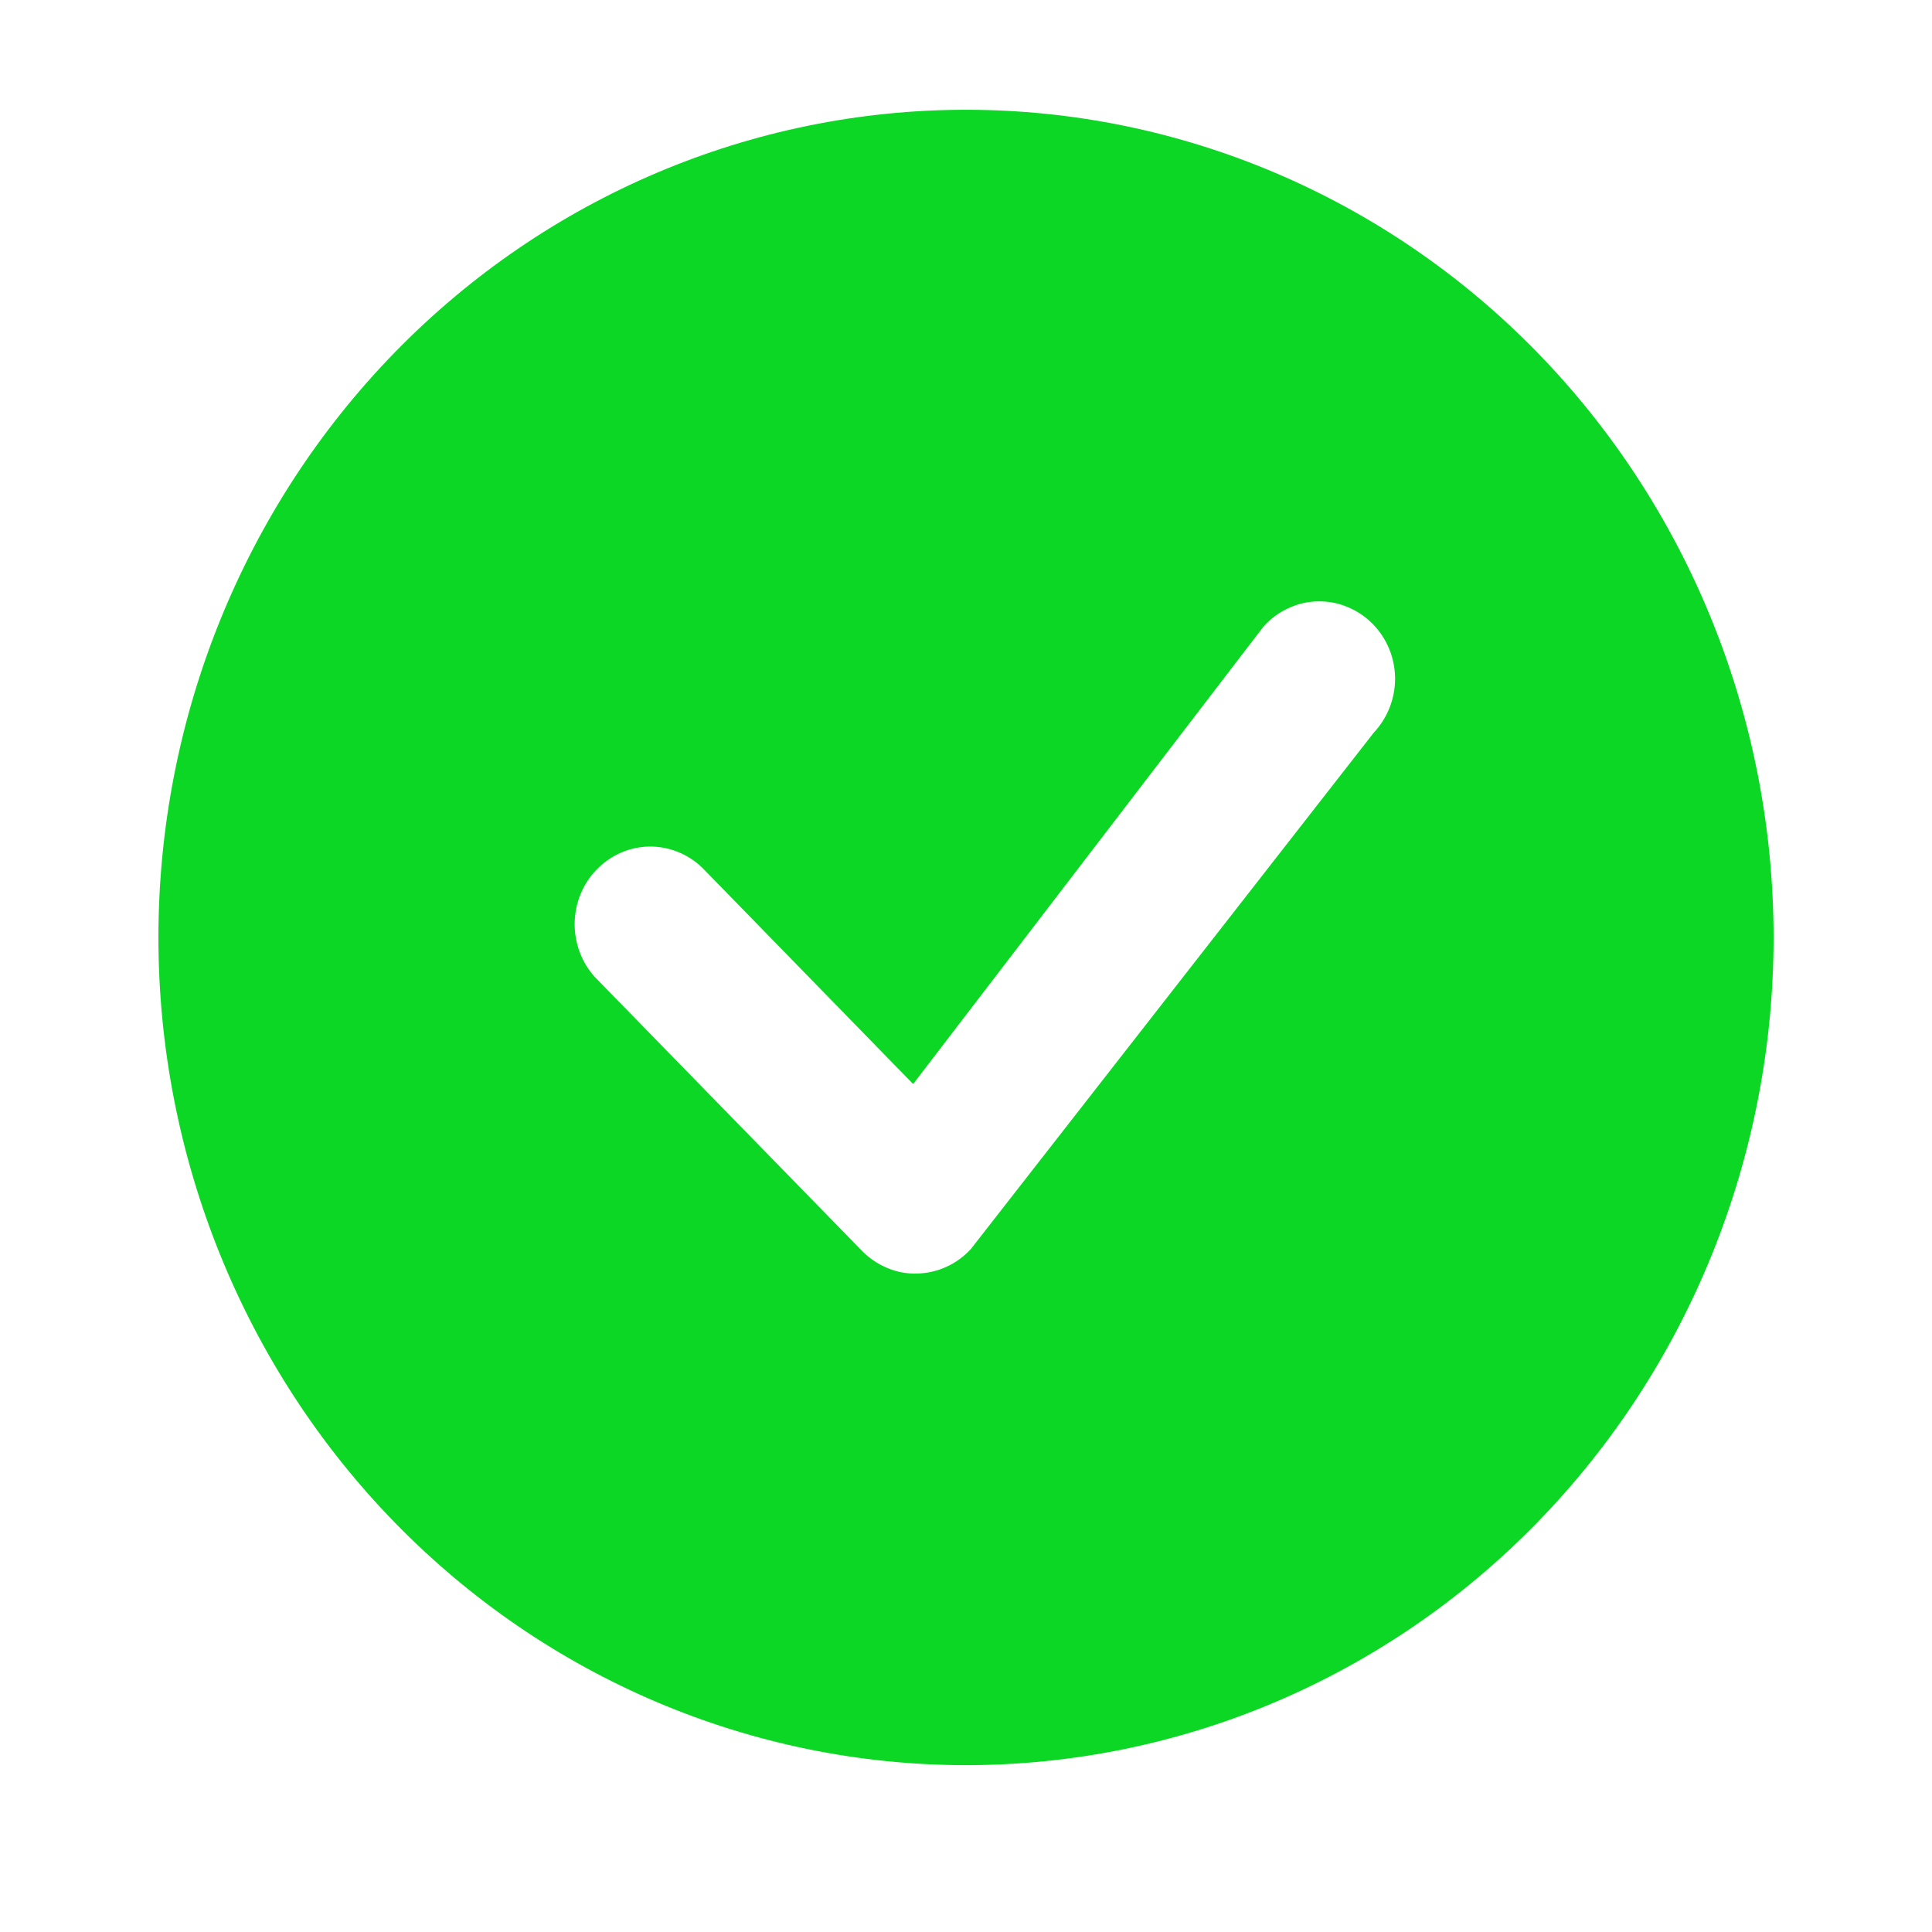 <svg width="11" height="11" viewBox="0 0 11 11" fill="none" xmlns="http://www.w3.org/2000/svg">
<path fill-rule="evenodd" clip-rule="evenodd" d="M10.098 5.338C10.098 6.587 9.613 7.786 8.751 8.67C7.889 9.554 6.719 10.05 5.5 10.05C4.281 10.05 3.111 9.554 2.249 8.67C1.387 7.786 0.902 6.587 0.902 5.338C0.902 4.088 1.387 2.889 2.249 2.005C3.111 1.121 4.281 0.625 5.5 0.625C6.719 0.625 7.889 1.121 8.751 2.005C9.613 2.889 10.098 4.088 10.098 5.338V5.338ZM7.816 3.553C7.775 3.511 7.726 3.478 7.672 3.456C7.618 3.433 7.561 3.423 7.503 3.424C7.445 3.425 7.388 3.438 7.335 3.463C7.282 3.487 7.235 3.522 7.195 3.566L5.199 6.172L3.997 4.939C3.915 4.861 3.807 4.818 3.695 4.82C3.583 4.822 3.477 4.869 3.398 4.95C3.319 5.03 3.274 5.14 3.272 5.254C3.27 5.369 3.311 5.479 3.387 5.563L4.908 7.122C4.949 7.164 4.998 7.197 5.051 7.219C5.105 7.242 5.163 7.253 5.22 7.251C5.278 7.25 5.335 7.237 5.388 7.213C5.441 7.189 5.489 7.154 5.528 7.111L7.822 4.171C7.9 4.088 7.944 3.976 7.943 3.861C7.942 3.745 7.896 3.634 7.816 3.553H7.816Z" fill="#0CD725"/>
</svg>
